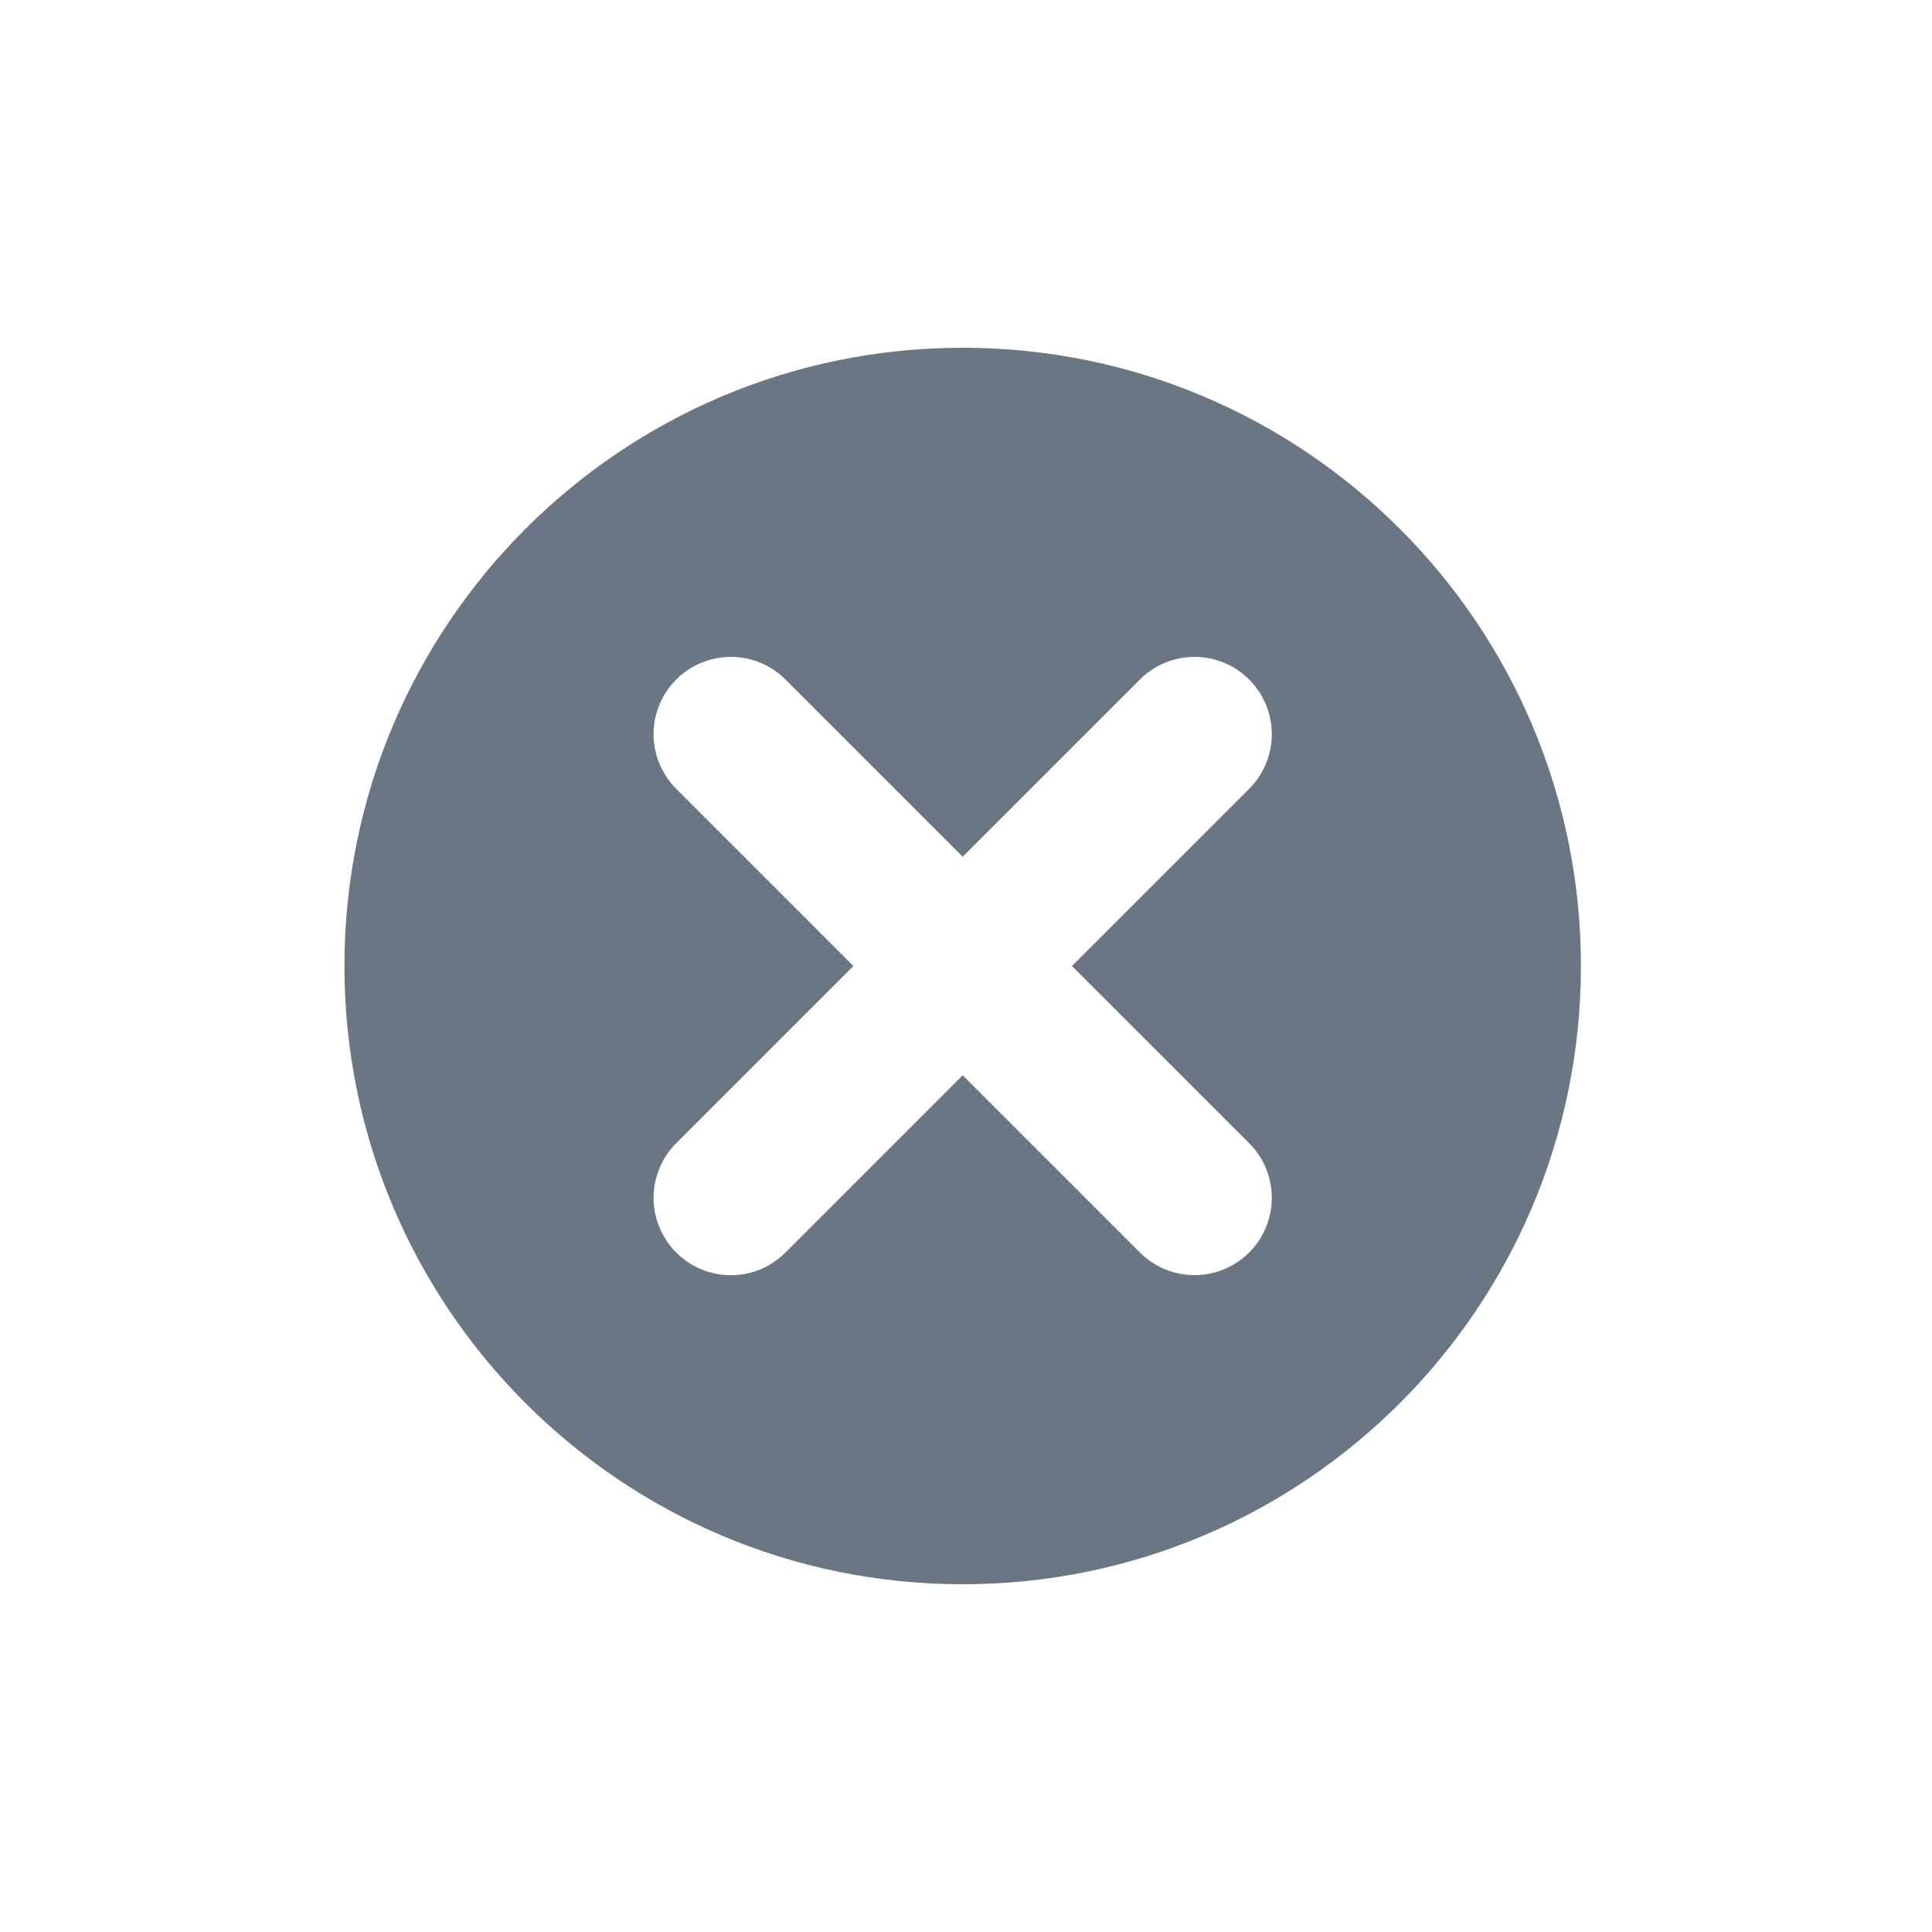 <svg width="25" height="25" viewBox="0 0 25 25" fill="none" xmlns="http://www.w3.org/2000/svg">
<path d="M12.457 4.5C8.038 4.5 4.457 8.082 4.457 12.5C4.457 16.918 8.038 20.5 12.457 20.5C16.876 20.5 20.457 16.918 20.457 12.5C20.457 8.082 16.876 4.5 12.457 4.5ZM16.164 14.793C16.352 14.98 16.457 15.235 16.457 15.5C16.457 15.765 16.352 16.02 16.164 16.207C15.976 16.395 15.722 16.5 15.457 16.5C15.192 16.5 14.938 16.395 14.75 16.207L12.457 13.914L10.164 16.207C10.071 16.3 9.961 16.374 9.84 16.425C9.719 16.475 9.588 16.501 9.457 16.501C9.326 16.501 9.196 16.475 9.074 16.425C8.953 16.374 8.843 16.3 8.75 16.207C8.563 16.02 8.457 15.765 8.457 15.5C8.457 15.235 8.563 14.98 8.75 14.793L11.043 12.5L8.75 10.207C8.563 10.02 8.457 9.765 8.457 9.5C8.457 9.235 8.563 8.981 8.75 8.793C8.938 8.605 9.192 8.5 9.457 8.5C9.722 8.5 9.977 8.605 10.164 8.793L12.457 11.086L14.75 8.793C14.938 8.605 15.192 8.5 15.457 8.5C15.722 8.5 15.976 8.605 16.164 8.793C16.352 8.981 16.457 9.235 16.457 9.5C16.457 9.765 16.352 10.02 16.164 10.207L13.871 12.5L16.164 14.793Z" fill="#6B7684"/>
</svg>
